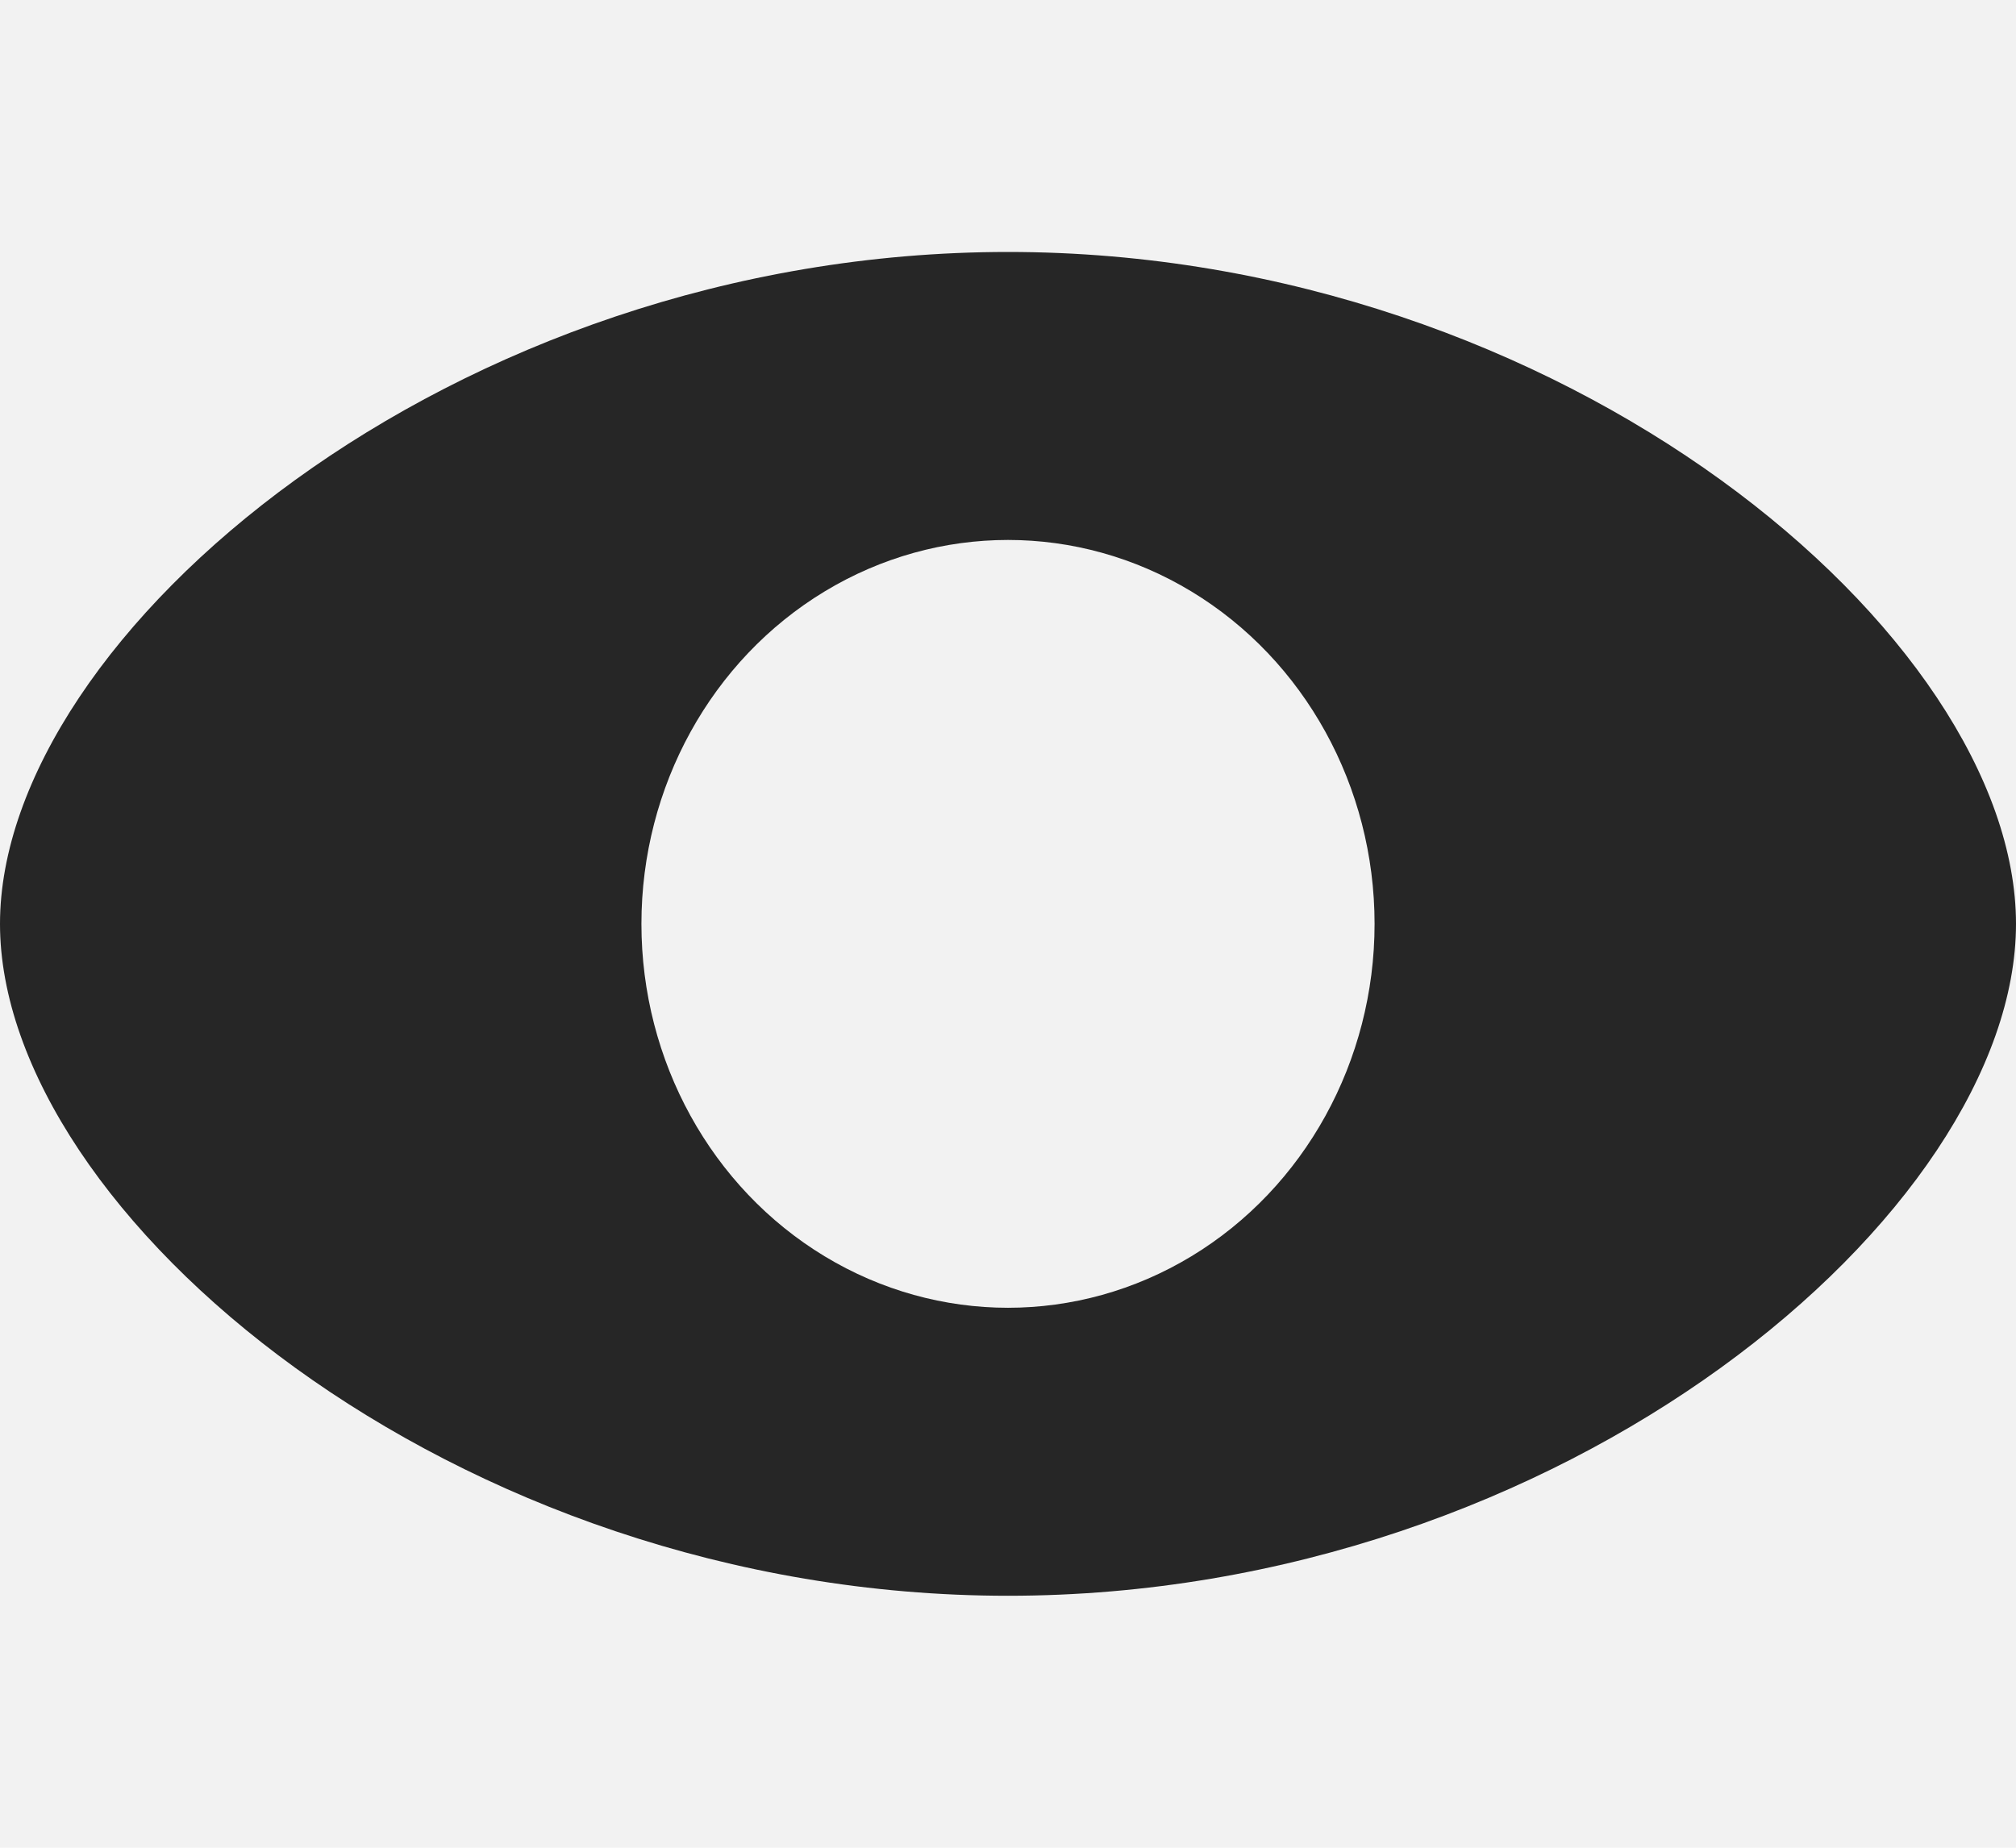 <svg width="24" height="22" viewBox="0 0 24 22" fill="none" xmlns="http://www.w3.org/2000/svg">
<rect width="24" height="22" fill="#F2F2F2"/>
<path d="M24 11C24 14.429 18.627 19 12 19C5.373 19 0 14.429 0 11C0 7.571 5.373 3 12 3C18.627 3 24 7.571 24 11Z" fill="#262626"/>
<ellipse cx="12" cy="11" rx="4.364" ry="4.571" fill="#F2F2F2"/>
</svg>
